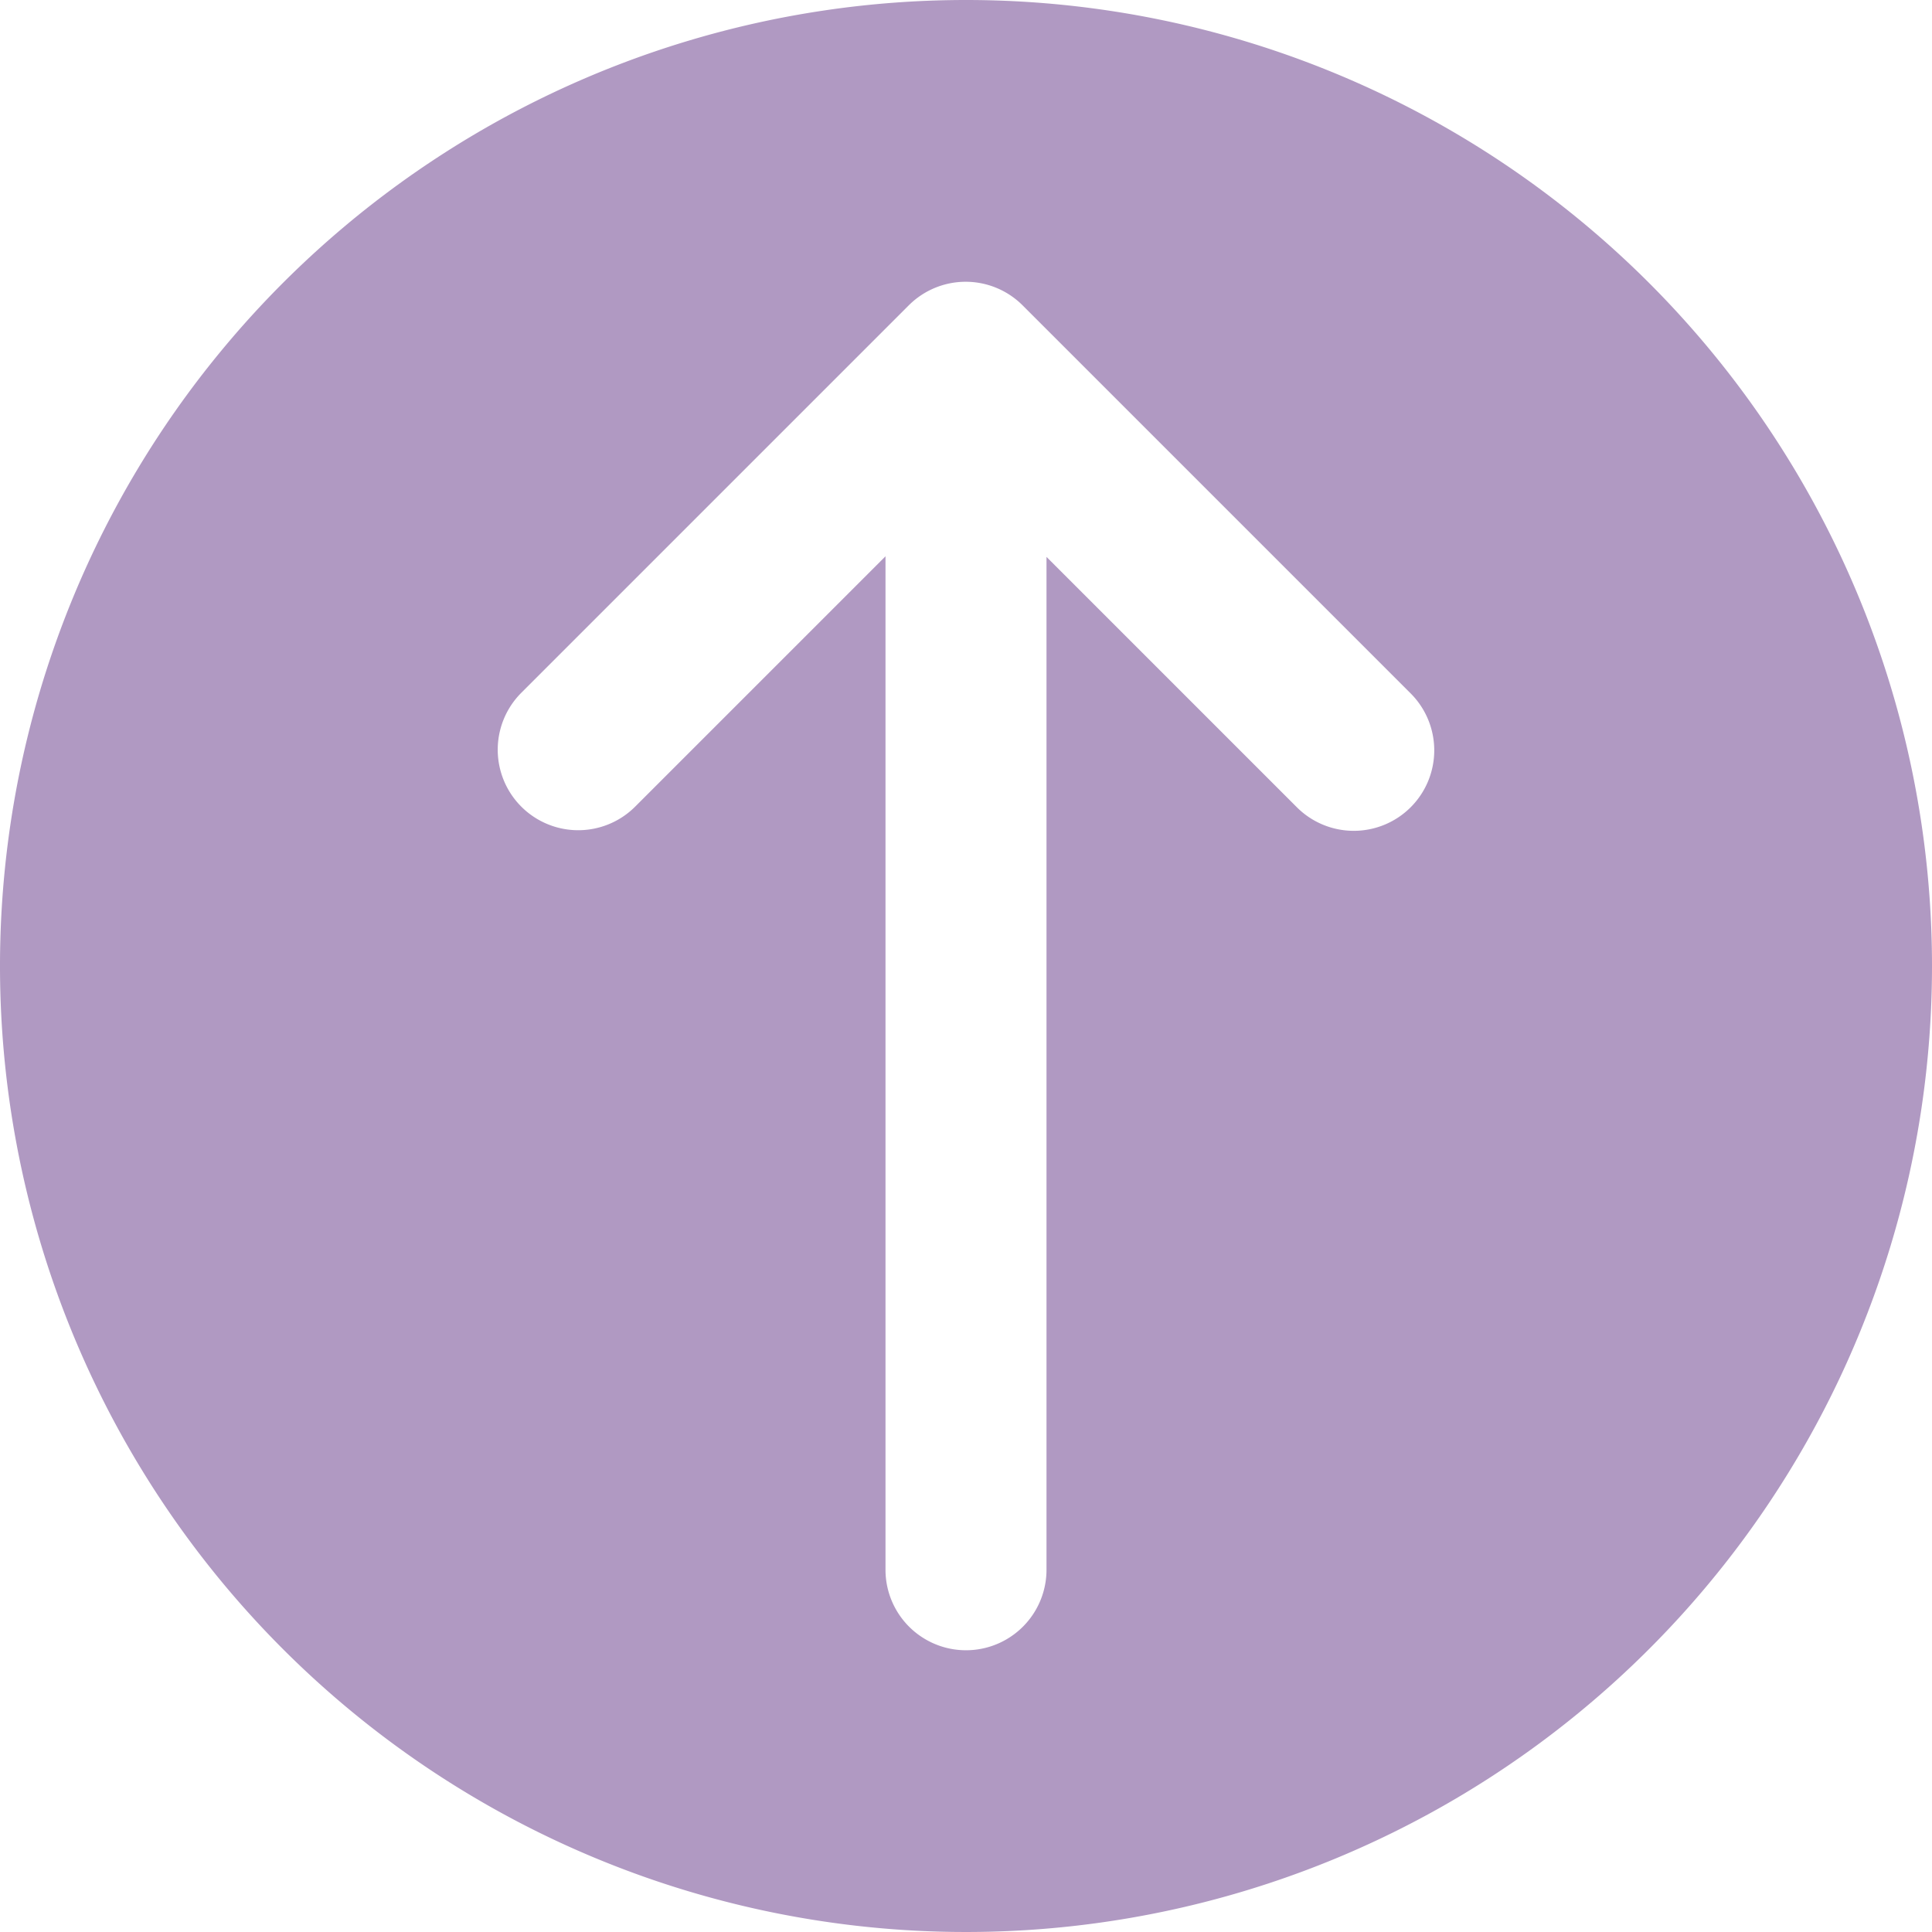 <!-- icon666.com - MILLIONS vector ICONS FREE --><svg id="Layer_1" viewBox="0 0 48 48" xmlns="http://www.w3.org/2000/svg" data-name="Layer 1"><path d="m24 0a24 24 0 1 0 24 24 24 24 0 0 0 -24-24zm11.048 20.056a2 2 0 0 1 -2.828 0l-6.22-6.22v25.164a2 2 0 0 1 -4 0v-25.179l-6.22 6.22a2 2 0 0 1 -2.828-2.829l9.626-9.626a2 2 0 0 1 2.828 0l9.642 9.642a2 2 0 0 1 0 2.828z" fill="#000000" style="fill: rgb(176, 153, 194);"></path></svg>